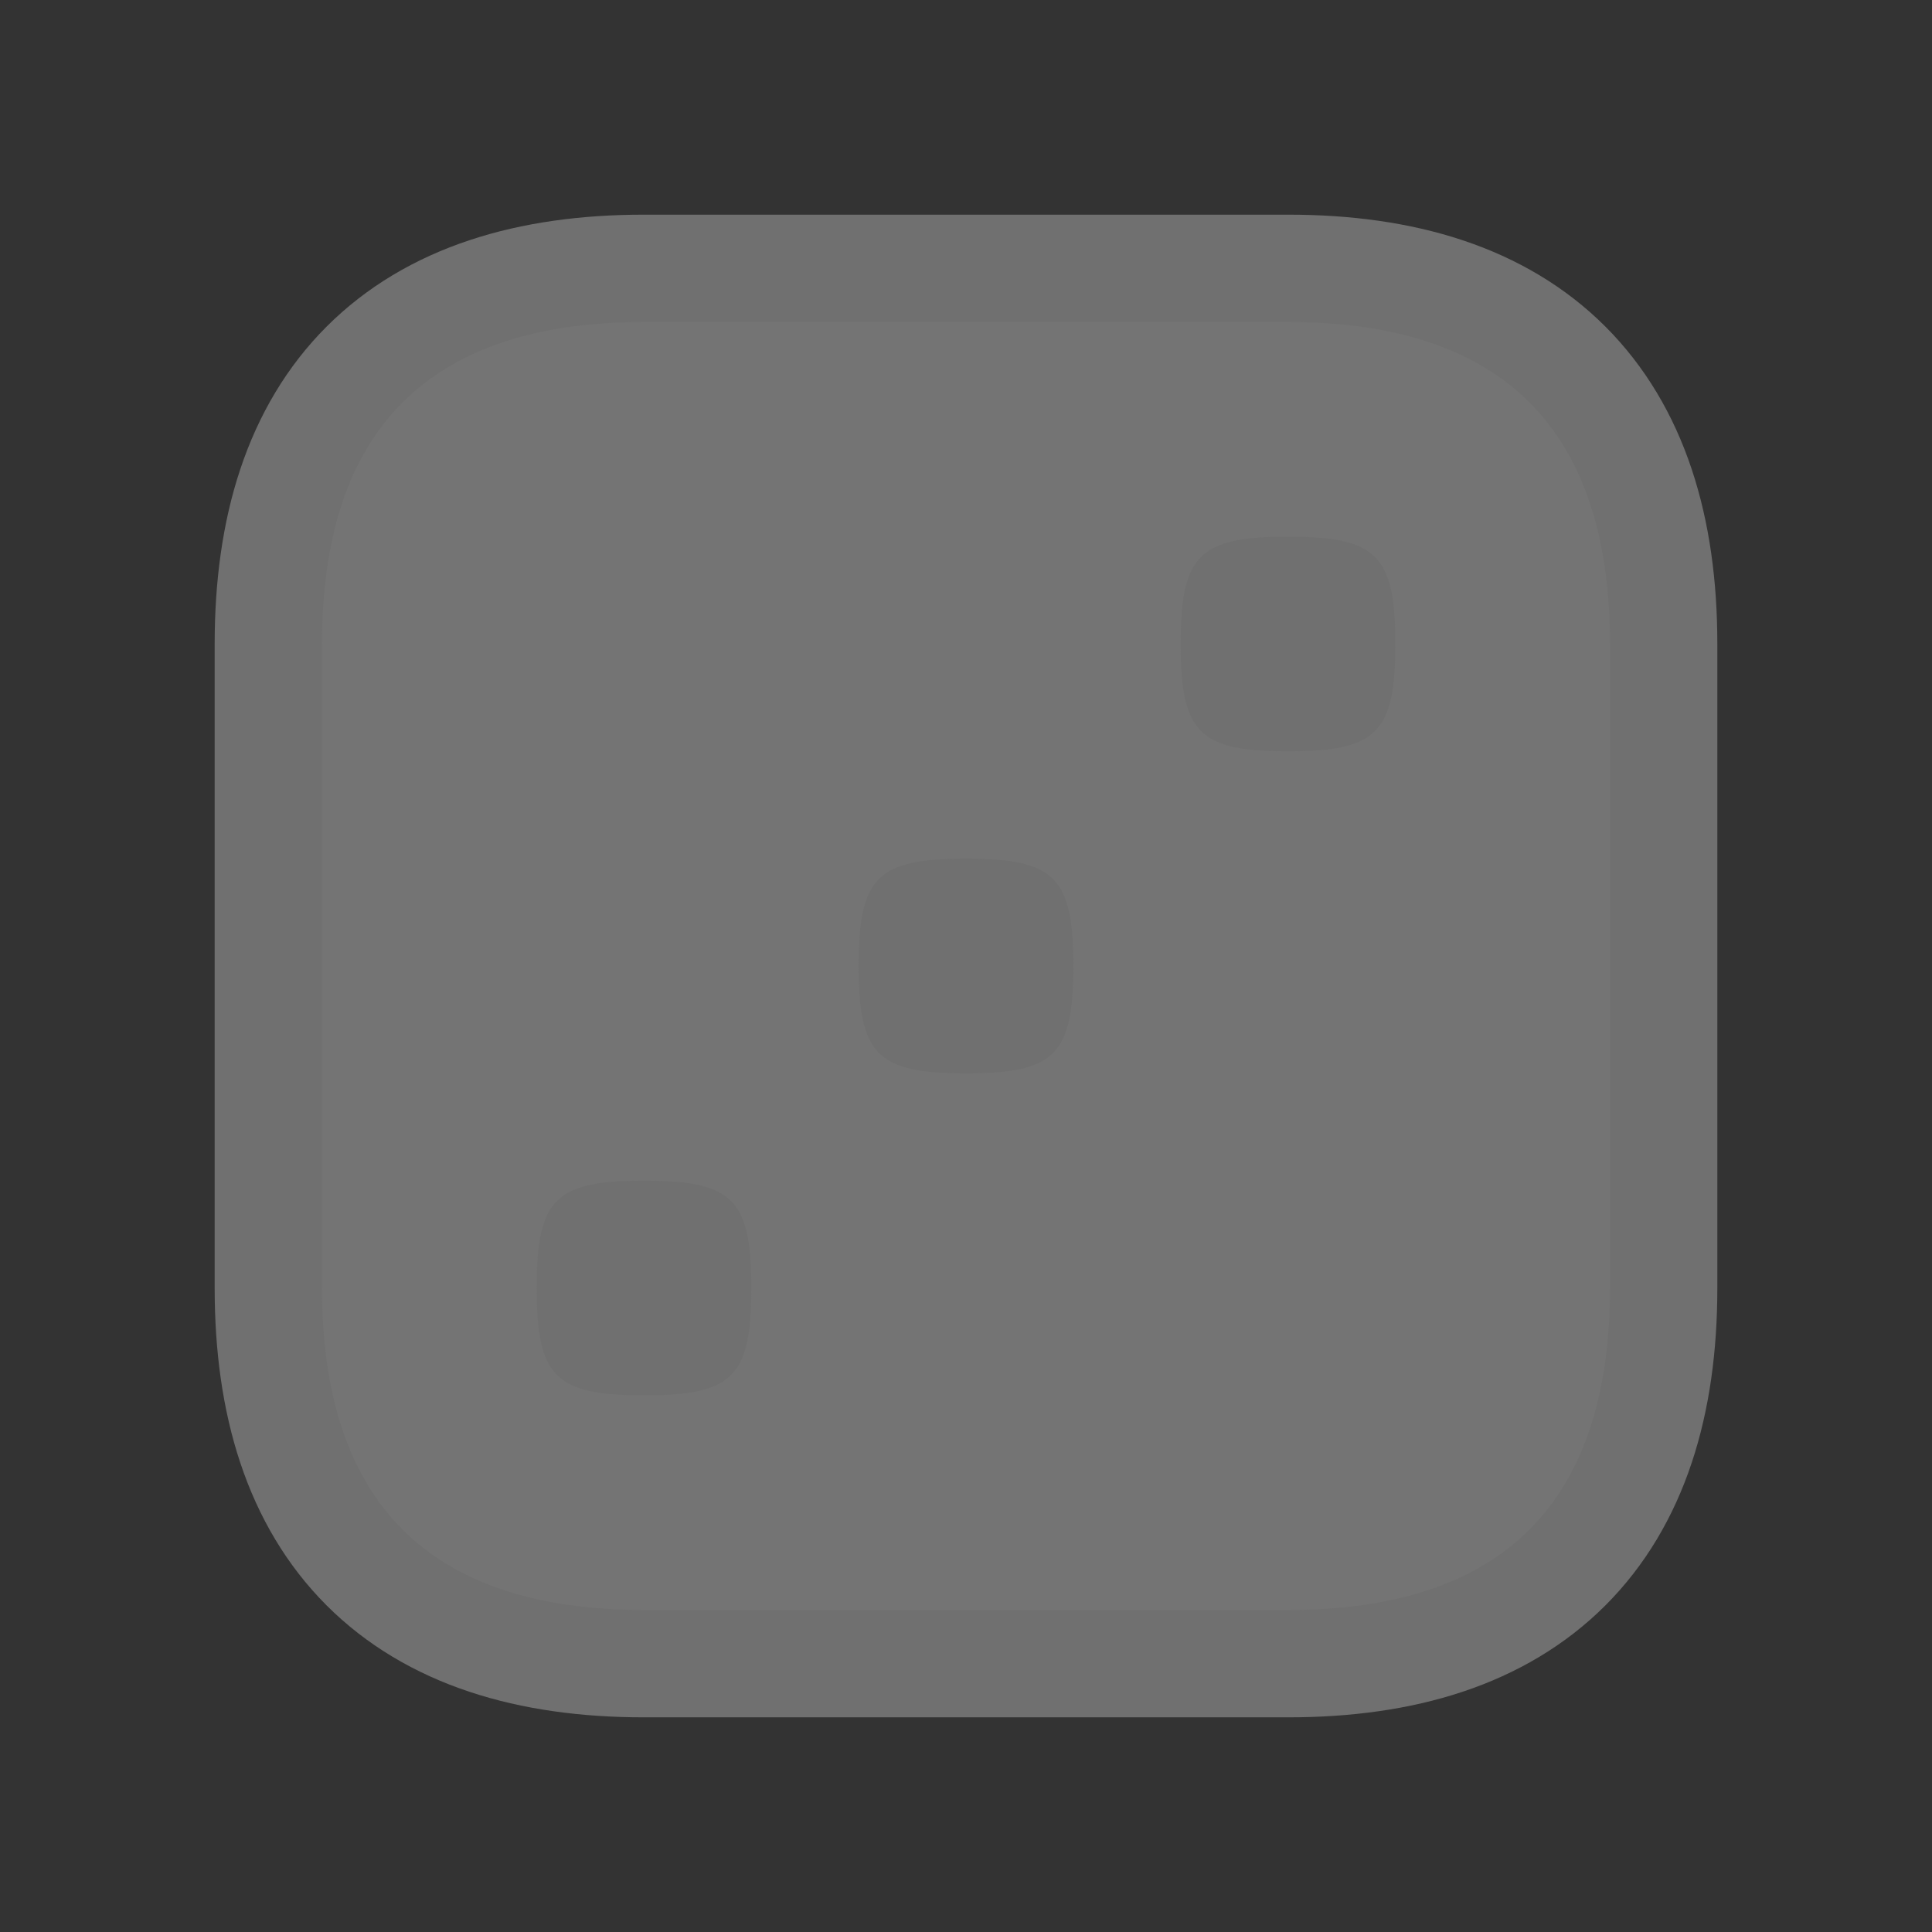 <svg xmlns="http://www.w3.org/2000/svg" width="18" height="18" viewBox="0.0 920.362 18.0 18.0">
    <rect x="0.0" y="920.362" width="18.0" height="18.0" fill="#333333" stroke="none"/>
    <path d="m 6,-105 c -2,0 -3,1 -3,3 l 0,6 c 0,2 1,3 3,3 l 6,0 c 2,0 3,-1 3,-3 l 0,-6 c 0,-2 -1,-3 -3,-3 z m 6,2 c 0.828,0 1,0.172 1,1 0,0.828 -0.172,1 -1,1 -0.828,0 -1,-0.172 -1,-1 0,-0.828 0.172,-1 1,-1 z m -3,3 c 0.828,0 1,0.172 1,1 0,0.828 -0.172,1 -1,1 -0.828,0 -1,-0.172 -1,-1 0,-0.828 0.172,-1 1,-1 z m -3,3 c 0.828,0 1,0.172 1,1 0,0.828 -0.172,1 -1,1 -0.828,0 -1,-0.172 -1,-1 0,-0.828 0.172,-1 1,-1 z" transform="translate(0 1028.362)" stroke="#fff" stroke-width="2" stroke-linejoin="round" opacity=".3" fill="none"/>
    <path d="m 6,-105 c -2,0 -3,1 -3,3 l 0,6 c 0,2 1,3 3,3 l 6,0 c 2,0 3,-1 3,-3 l 0,-6 c 0,-2 -1,-3 -3,-3 z m 6,2 c 0.828,0 1,0.172 1,1 0,0.828 -0.172,1 -1,1 -0.828,0 -1,-0.172 -1,-1 0,-0.828 0.172,-1 1,-1 z m -3,3 c 0.828,0 1,0.172 1,1 0,0.828 -0.172,1 -1,1 -0.828,0 -1,-0.172 -1,-1 0,-0.828 0.172,-1 1,-1 z m -3,3 c 0.828,0 1,0.172 1,1 0,0.828 -0.172,1 -1,1 -0.828,0 -1,-0.172 -1,-1 0,-0.828 0.172,-1 1,-1 z" transform="translate(0 1028.362)" fill="#747474"/>
    <rect height="18" rx=".995" ry=".033" width="18" y="920.362" opacity=".3" fill="none"/>
</svg>
